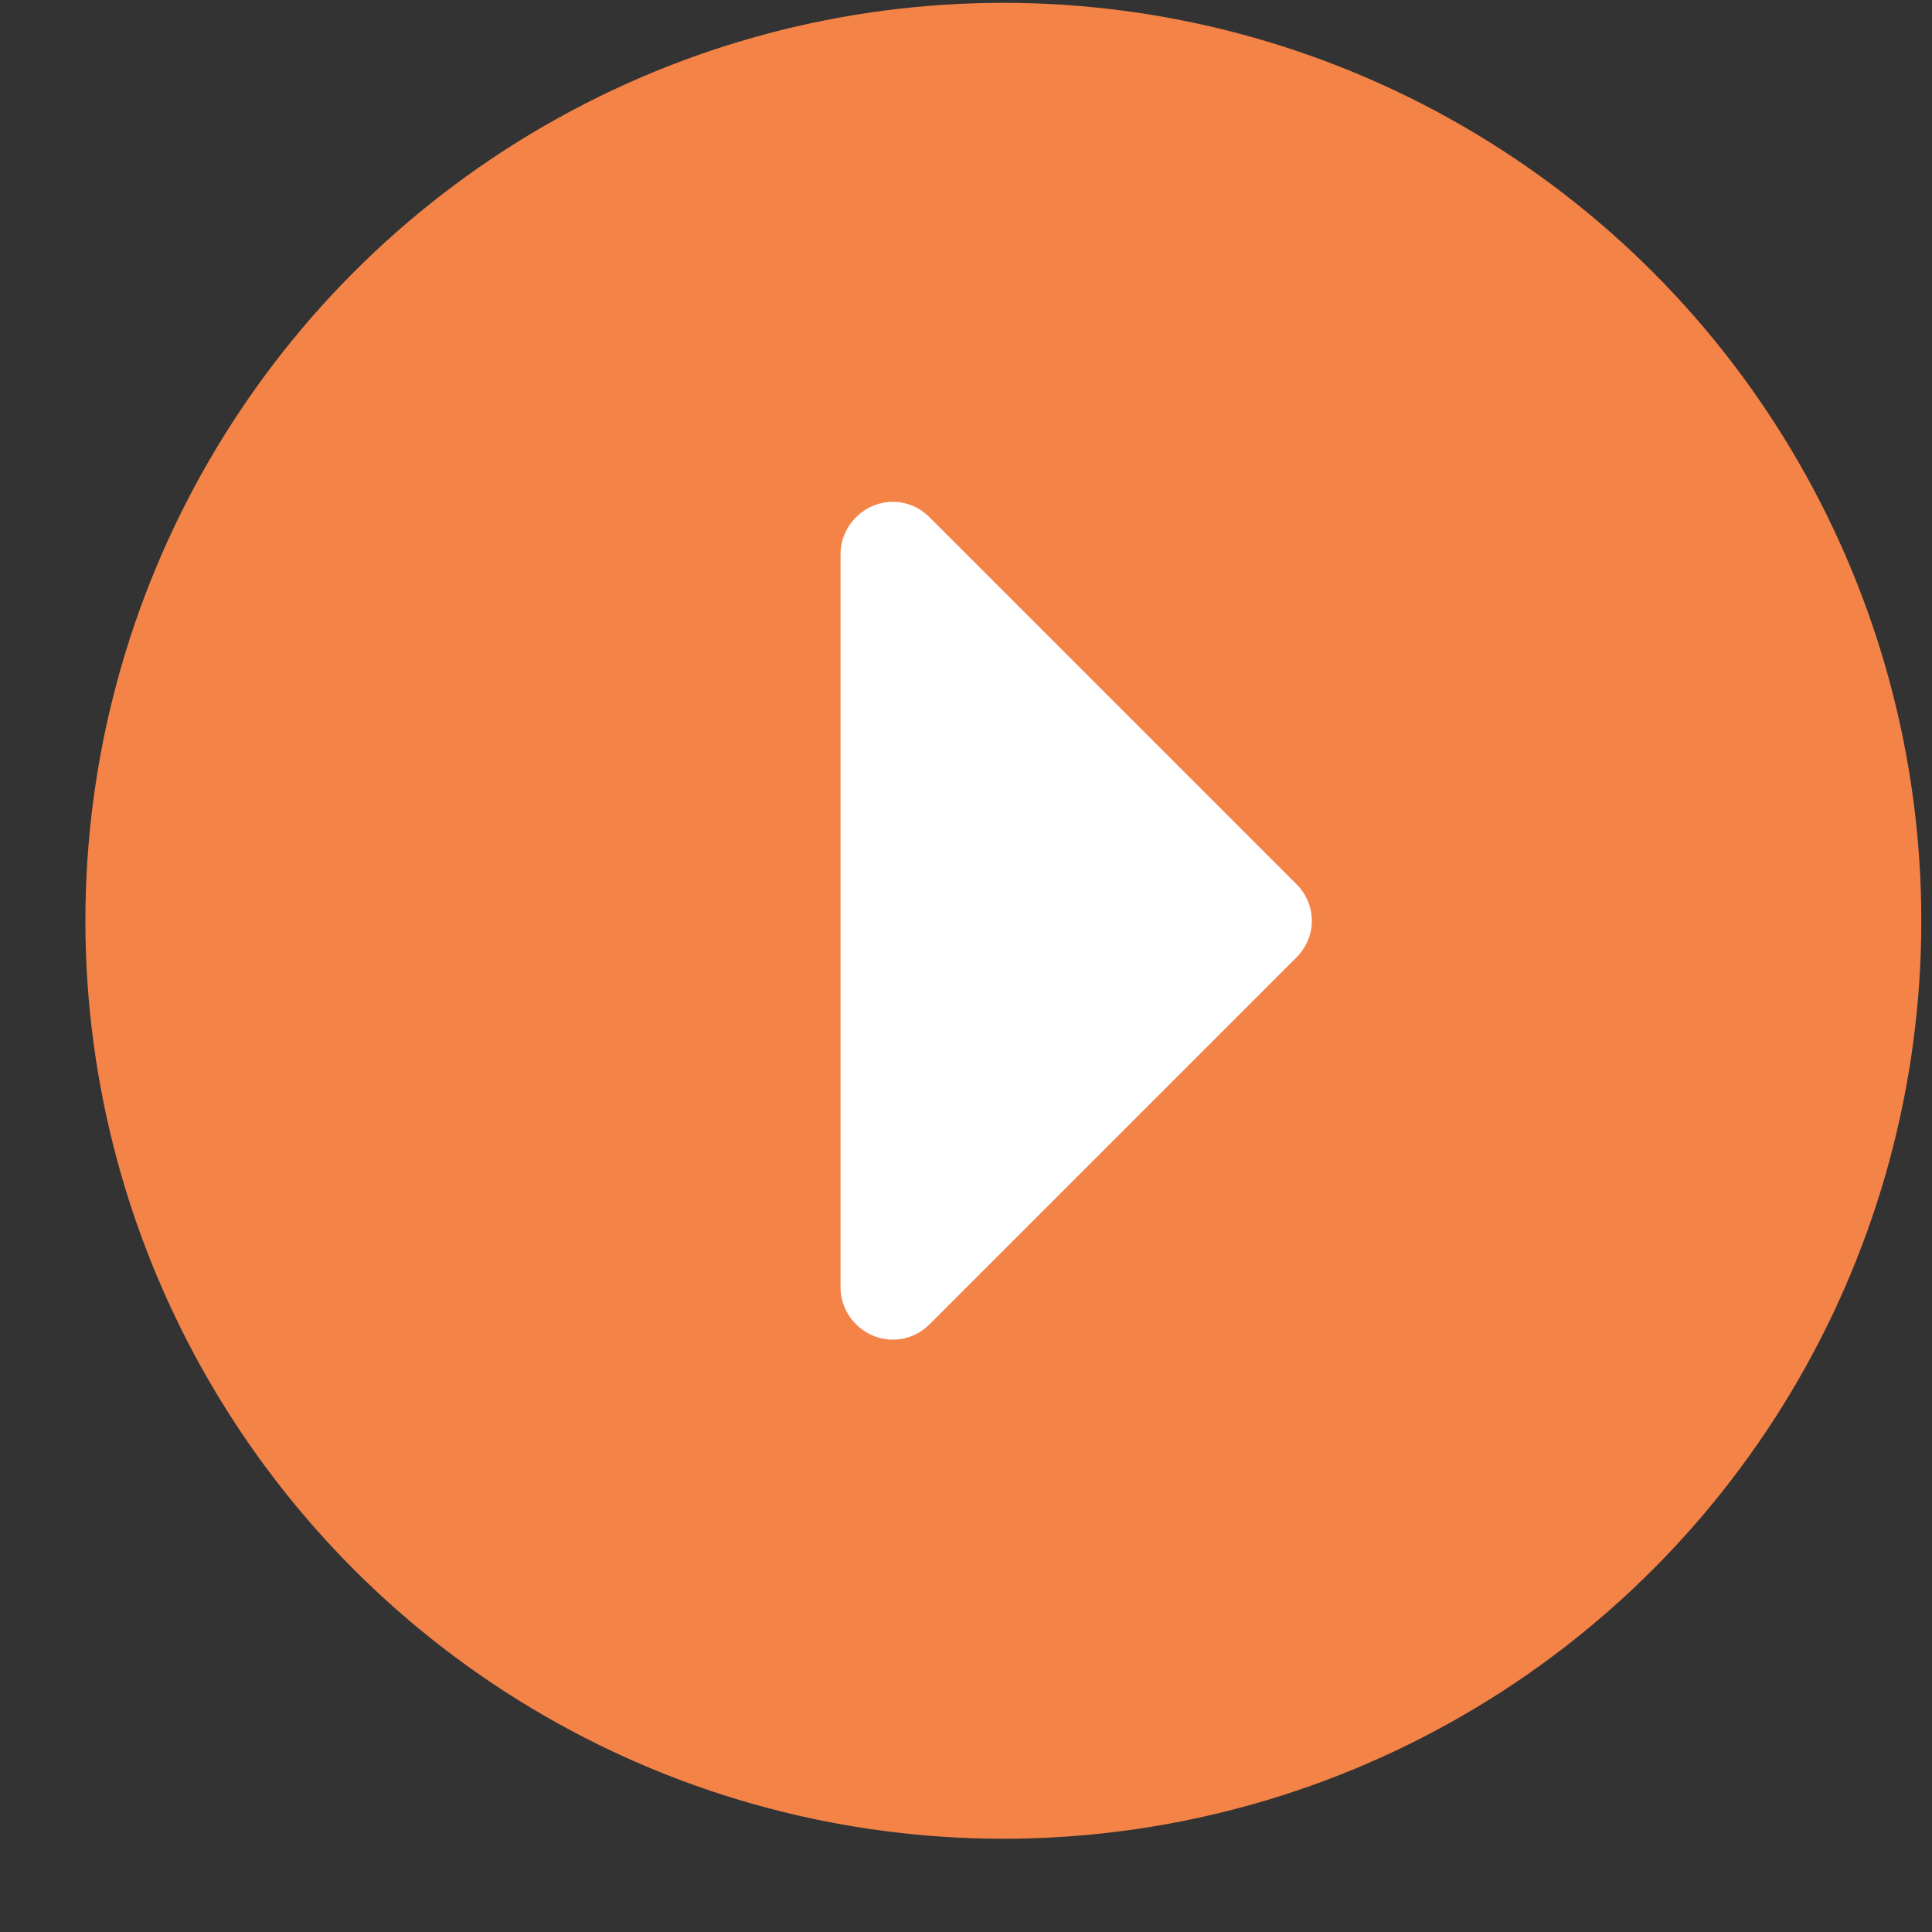 <svg xmlns="http://www.w3.org/2000/svg" width="15" height="15" viewBox="0 0 15 15">
  <rect x="0" y="0" width="15" height="15" fill="#333333" stroke="none"/>
  <g fill="none" fill-rule="evenodd">
    <circle cx="7.79" cy="7.149" r="7.127" fill="#F48348" transform="matrix(-1 0 0 1 15.58 0)"/>
    <path fill="#FFF" d="M10.185,7.149 C10.185,7.041 10.141,6.94 10.064,6.863 L7.218,4.017 C7.142,3.941 7.041,3.897 6.933,3.897 C6.71,3.897 6.526,4.081 6.526,4.303 L6.526,9.995 C6.526,10.217 6.71,10.402 6.933,10.402 C7.041,10.402 7.142,10.357 7.218,10.281 L10.064,7.435 C10.141,7.359 10.185,7.257 10.185,7.149 L10.185,7.149 Z" transform="matrix(1 0 0 -1 0 14.298)"/>
  </g>
</svg>
